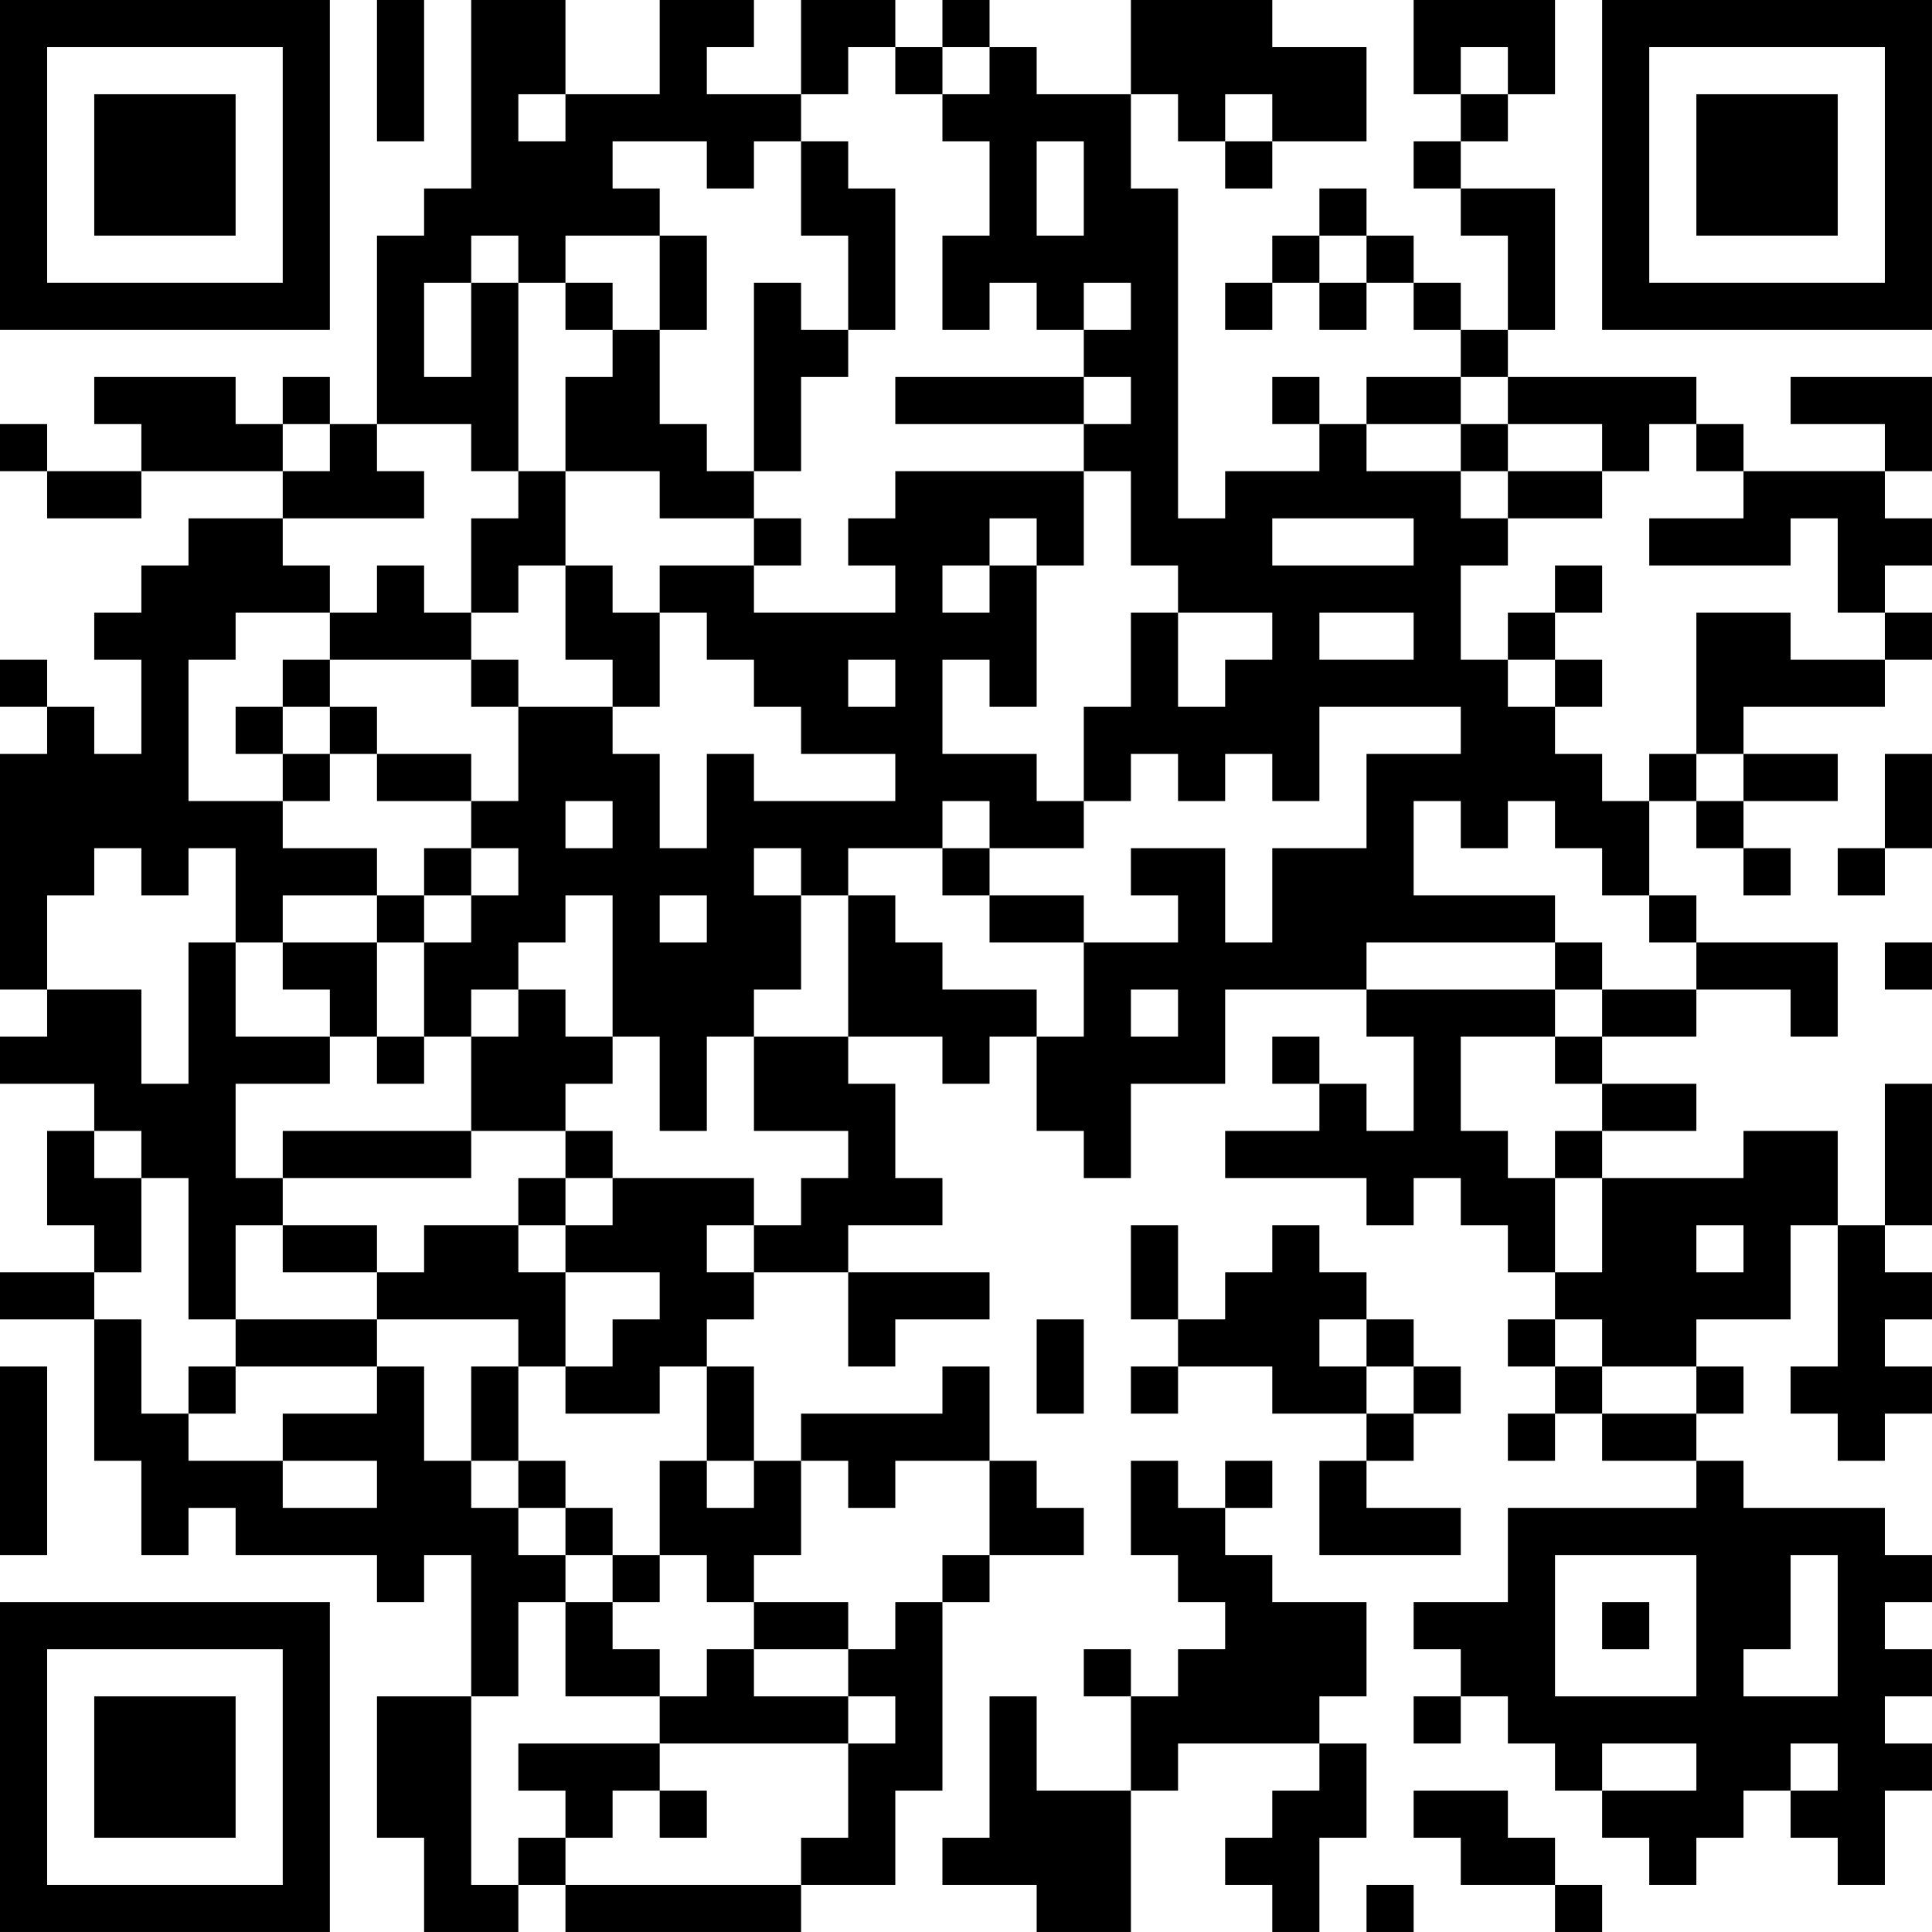 <?xml version="1.0" encoding="UTF-8"?>
<svg xmlns="http://www.w3.org/2000/svg" version="1.1" width="200" height="200" viewBox="0 0 200 200"><rect x="0" y="0" width="200" height="200" fill="#ffffff"/><g transform="scale(4.878)"><g transform="translate(0,0)"><path fill-rule="evenodd" d="M8 0L8 3L9 3L9 0ZM10 0L10 4L9 4L9 5L8 5L8 9L7 9L7 8L6 8L6 9L5 9L5 8L2 8L2 9L3 9L3 10L1 10L1 9L0 9L0 10L1 10L1 11L3 11L3 10L6 10L6 11L4 11L4 12L3 12L3 13L2 13L2 14L3 14L3 16L2 16L2 15L1 15L1 14L0 14L0 15L1 15L1 16L0 16L0 21L1 21L1 22L0 22L0 23L2 23L2 24L1 24L1 26L2 26L2 27L0 27L0 28L2 28L2 31L3 31L3 33L4 33L4 32L5 32L5 33L8 33L8 34L9 34L9 33L10 33L10 36L8 36L8 39L9 39L9 41L11 41L11 40L12 40L12 41L17 41L17 40L19 40L19 38L20 38L20 34L21 34L21 33L23 33L23 32L22 32L22 31L21 31L21 29L20 29L20 30L17 30L17 31L16 31L16 29L15 29L15 28L16 28L16 27L18 27L18 29L19 29L19 28L21 28L21 27L18 27L18 26L20 26L20 25L19 25L19 23L18 23L18 22L20 22L20 23L21 23L21 22L22 22L22 24L23 24L23 25L24 25L24 23L26 23L26 21L29 21L29 22L30 22L30 24L29 24L29 23L28 23L28 22L27 22L27 23L28 23L28 24L26 24L26 25L29 25L29 26L30 26L30 25L31 25L31 26L32 26L32 27L33 27L33 28L32 28L32 29L33 29L33 30L32 30L32 31L33 31L33 30L34 30L34 31L36 31L36 32L32 32L32 34L30 34L30 35L31 35L31 36L30 36L30 37L31 37L31 36L32 36L32 37L33 37L33 38L34 38L34 39L35 39L35 40L36 40L36 39L37 39L37 38L38 38L38 39L39 39L39 40L40 40L40 38L41 38L41 37L40 37L40 36L41 36L41 35L40 35L40 34L41 34L41 33L40 33L40 32L37 32L37 31L36 31L36 30L37 30L37 29L36 29L36 28L38 28L38 26L39 26L39 29L38 29L38 30L39 30L39 31L40 31L40 30L41 30L41 29L40 29L40 28L41 28L41 27L40 27L40 26L41 26L41 23L40 23L40 26L39 26L39 24L37 24L37 25L34 25L34 24L36 24L36 23L34 23L34 22L36 22L36 21L38 21L38 22L39 22L39 20L36 20L36 19L35 19L35 17L36 17L36 18L37 18L37 19L38 19L38 18L37 18L37 17L39 17L39 16L37 16L37 15L40 15L40 14L41 14L41 13L40 13L40 12L41 12L41 11L40 11L40 10L41 10L41 8L38 8L38 9L40 9L40 10L37 10L37 9L36 9L36 8L32 8L32 7L33 7L33 4L31 4L31 3L32 3L32 2L33 2L33 0L30 0L30 2L31 2L31 3L30 3L30 4L31 4L31 5L32 5L32 7L31 7L31 6L30 6L30 5L29 5L29 4L28 4L28 5L27 5L27 6L26 6L26 7L27 7L27 6L28 6L28 7L29 7L29 6L30 6L30 7L31 7L31 8L29 8L29 9L28 9L28 8L27 8L27 9L28 9L28 10L26 10L26 11L25 11L25 4L24 4L24 2L25 2L25 3L26 3L26 4L27 4L27 3L29 3L29 1L27 1L27 0L24 0L24 2L22 2L22 1L21 1L21 0L20 0L20 1L19 1L19 0L17 0L17 2L15 2L15 1L16 1L16 0L14 0L14 2L12 2L12 0ZM18 1L18 2L17 2L17 3L16 3L16 4L15 4L15 3L13 3L13 4L14 4L14 5L12 5L12 6L11 6L11 5L10 5L10 6L9 6L9 8L10 8L10 6L11 6L11 10L10 10L10 9L8 9L8 10L9 10L9 11L6 11L6 12L7 12L7 13L5 13L5 14L4 14L4 17L6 17L6 18L8 18L8 19L6 19L6 20L5 20L5 18L4 18L4 19L3 19L3 18L2 18L2 19L1 19L1 21L3 21L3 23L4 23L4 20L5 20L5 22L7 22L7 23L5 23L5 25L6 25L6 26L5 26L5 28L4 28L4 25L3 25L3 24L2 24L2 25L3 25L3 27L2 27L2 28L3 28L3 30L4 30L4 31L6 31L6 32L8 32L8 31L6 31L6 30L8 30L8 29L9 29L9 31L10 31L10 32L11 32L11 33L12 33L12 34L11 34L11 36L10 36L10 40L11 40L11 39L12 39L12 40L17 40L17 39L18 39L18 37L19 37L19 36L18 36L18 35L19 35L19 34L20 34L20 33L21 33L21 31L19 31L19 32L18 32L18 31L17 31L17 33L16 33L16 34L15 34L15 33L14 33L14 31L15 31L15 32L16 32L16 31L15 31L15 29L14 29L14 30L12 30L12 29L13 29L13 28L14 28L14 27L12 27L12 26L13 26L13 25L16 25L16 26L15 26L15 27L16 27L16 26L17 26L17 25L18 25L18 24L16 24L16 22L18 22L18 19L19 19L19 20L20 20L20 21L22 21L22 22L23 22L23 20L25 20L25 19L24 19L24 18L26 18L26 20L27 20L27 18L29 18L29 16L31 16L31 15L28 15L28 17L27 17L27 16L26 16L26 17L25 17L25 16L24 16L24 17L23 17L23 15L24 15L24 13L25 13L25 15L26 15L26 14L27 14L27 13L25 13L25 12L24 12L24 10L23 10L23 9L24 9L24 8L23 8L23 7L24 7L24 6L23 6L23 7L22 7L22 6L21 6L21 7L20 7L20 5L21 5L21 3L20 3L20 2L21 2L21 1L20 1L20 2L19 2L19 1ZM31 1L31 2L32 2L32 1ZM11 2L11 3L12 3L12 2ZM26 2L26 3L27 3L27 2ZM17 3L17 5L18 5L18 7L17 7L17 6L16 6L16 10L15 10L15 9L14 9L14 7L15 7L15 5L14 5L14 7L13 7L13 6L12 6L12 7L13 7L13 8L12 8L12 10L11 10L11 11L10 11L10 13L9 13L9 12L8 12L8 13L7 13L7 14L6 14L6 15L5 15L5 16L6 16L6 17L7 17L7 16L8 16L8 17L10 17L10 18L9 18L9 19L8 19L8 20L6 20L6 21L7 21L7 22L8 22L8 23L9 23L9 22L10 22L10 24L6 24L6 25L10 25L10 24L12 24L12 25L11 25L11 26L9 26L9 27L8 27L8 26L6 26L6 27L8 27L8 28L5 28L5 29L4 29L4 30L5 30L5 29L8 29L8 28L11 28L11 29L10 29L10 31L11 31L11 32L12 32L12 33L13 33L13 34L12 34L12 36L14 36L14 37L11 37L11 38L12 38L12 39L13 39L13 38L14 38L14 39L15 39L15 38L14 38L14 37L18 37L18 36L16 36L16 35L18 35L18 34L16 34L16 35L15 35L15 36L14 36L14 35L13 35L13 34L14 34L14 33L13 33L13 32L12 32L12 31L11 31L11 29L12 29L12 27L11 27L11 26L12 26L12 25L13 25L13 24L12 24L12 23L13 23L13 22L14 22L14 24L15 24L15 22L16 22L16 21L17 21L17 19L18 19L18 18L20 18L20 19L21 19L21 20L23 20L23 19L21 19L21 18L23 18L23 17L22 17L22 16L20 16L20 14L21 14L21 15L22 15L22 12L23 12L23 10L19 10L19 11L18 11L18 12L19 12L19 13L16 13L16 12L17 12L17 11L16 11L16 10L17 10L17 8L18 8L18 7L19 7L19 4L18 4L18 3ZM22 3L22 5L23 5L23 3ZM28 5L28 6L29 6L29 5ZM19 8L19 9L23 9L23 8ZM31 8L31 9L29 9L29 10L31 10L31 11L32 11L32 12L31 12L31 14L32 14L32 15L33 15L33 16L34 16L34 17L35 17L35 16L36 16L36 17L37 17L37 16L36 16L36 13L38 13L38 14L40 14L40 13L39 13L39 11L38 11L38 12L35 12L35 11L37 11L37 10L36 10L36 9L35 9L35 10L34 10L34 9L32 9L32 8ZM6 9L6 10L7 10L7 9ZM31 9L31 10L32 10L32 11L34 11L34 10L32 10L32 9ZM12 10L12 12L11 12L11 13L10 13L10 14L7 14L7 15L6 15L6 16L7 16L7 15L8 15L8 16L10 16L10 17L11 17L11 15L13 15L13 16L14 16L14 18L15 18L15 16L16 16L16 17L19 17L19 16L17 16L17 15L16 15L16 14L15 14L15 13L14 13L14 12L16 12L16 11L14 11L14 10ZM21 11L21 12L20 12L20 13L21 13L21 12L22 12L22 11ZM27 11L27 12L30 12L30 11ZM12 12L12 14L13 14L13 15L14 15L14 13L13 13L13 12ZM33 12L33 13L32 13L32 14L33 14L33 15L34 15L34 14L33 14L33 13L34 13L34 12ZM28 13L28 14L30 14L30 13ZM10 14L10 15L11 15L11 14ZM18 14L18 15L19 15L19 14ZM40 16L40 18L39 18L39 19L40 19L40 18L41 18L41 16ZM12 17L12 18L13 18L13 17ZM20 17L20 18L21 18L21 17ZM30 17L30 19L33 19L33 20L29 20L29 21L33 21L33 22L31 22L31 24L32 24L32 25L33 25L33 27L34 27L34 25L33 25L33 24L34 24L34 23L33 23L33 22L34 22L34 21L36 21L36 20L35 20L35 19L34 19L34 18L33 18L33 17L32 17L32 18L31 18L31 17ZM10 18L10 19L9 19L9 20L8 20L8 22L9 22L9 20L10 20L10 19L11 19L11 18ZM16 18L16 19L17 19L17 18ZM12 19L12 20L11 20L11 21L10 21L10 22L11 22L11 21L12 21L12 22L13 22L13 19ZM14 19L14 20L15 20L15 19ZM33 20L33 21L34 21L34 20ZM40 20L40 21L41 21L41 20ZM24 21L24 22L25 22L25 21ZM24 26L24 28L25 28L25 29L24 29L24 30L25 30L25 29L27 29L27 30L29 30L29 31L28 31L28 33L31 33L31 32L29 32L29 31L30 31L30 30L31 30L31 29L30 29L30 28L29 28L29 27L28 27L28 26L27 26L27 27L26 27L26 28L25 28L25 26ZM36 26L36 27L37 27L37 26ZM22 28L22 30L23 30L23 28ZM28 28L28 29L29 29L29 30L30 30L30 29L29 29L29 28ZM33 28L33 29L34 29L34 30L36 30L36 29L34 29L34 28ZM0 29L0 33L1 33L1 29ZM24 31L24 33L25 33L25 34L26 34L26 35L25 35L25 36L24 36L24 35L23 35L23 36L24 36L24 38L22 38L22 36L21 36L21 39L20 39L20 40L22 40L22 41L24 41L24 38L25 38L25 37L28 37L28 38L27 38L27 39L26 39L26 40L27 40L27 41L28 41L28 39L29 39L29 37L28 37L28 36L29 36L29 34L27 34L27 33L26 33L26 32L27 32L27 31L26 31L26 32L25 32L25 31ZM33 33L33 36L36 36L36 33ZM38 33L38 35L37 35L37 36L39 36L39 33ZM34 34L34 35L35 35L35 34ZM34 37L34 38L36 38L36 37ZM38 37L38 38L39 38L39 37ZM30 38L30 39L31 39L31 40L33 40L33 41L34 41L34 40L33 40L33 39L32 39L32 38ZM29 40L29 41L30 41L30 40ZM0 0L0 7L7 7L7 0ZM1 1L1 6L6 6L6 1ZM2 2L2 5L5 5L5 2ZM34 0L34 7L41 7L41 0ZM35 1L35 6L40 6L40 1ZM36 2L36 5L39 5L39 2ZM0 34L0 41L7 41L7 34ZM1 35L1 40L6 40L6 35ZM2 36L2 39L5 39L5 36Z" fill="#000000"/></g></g></svg>
